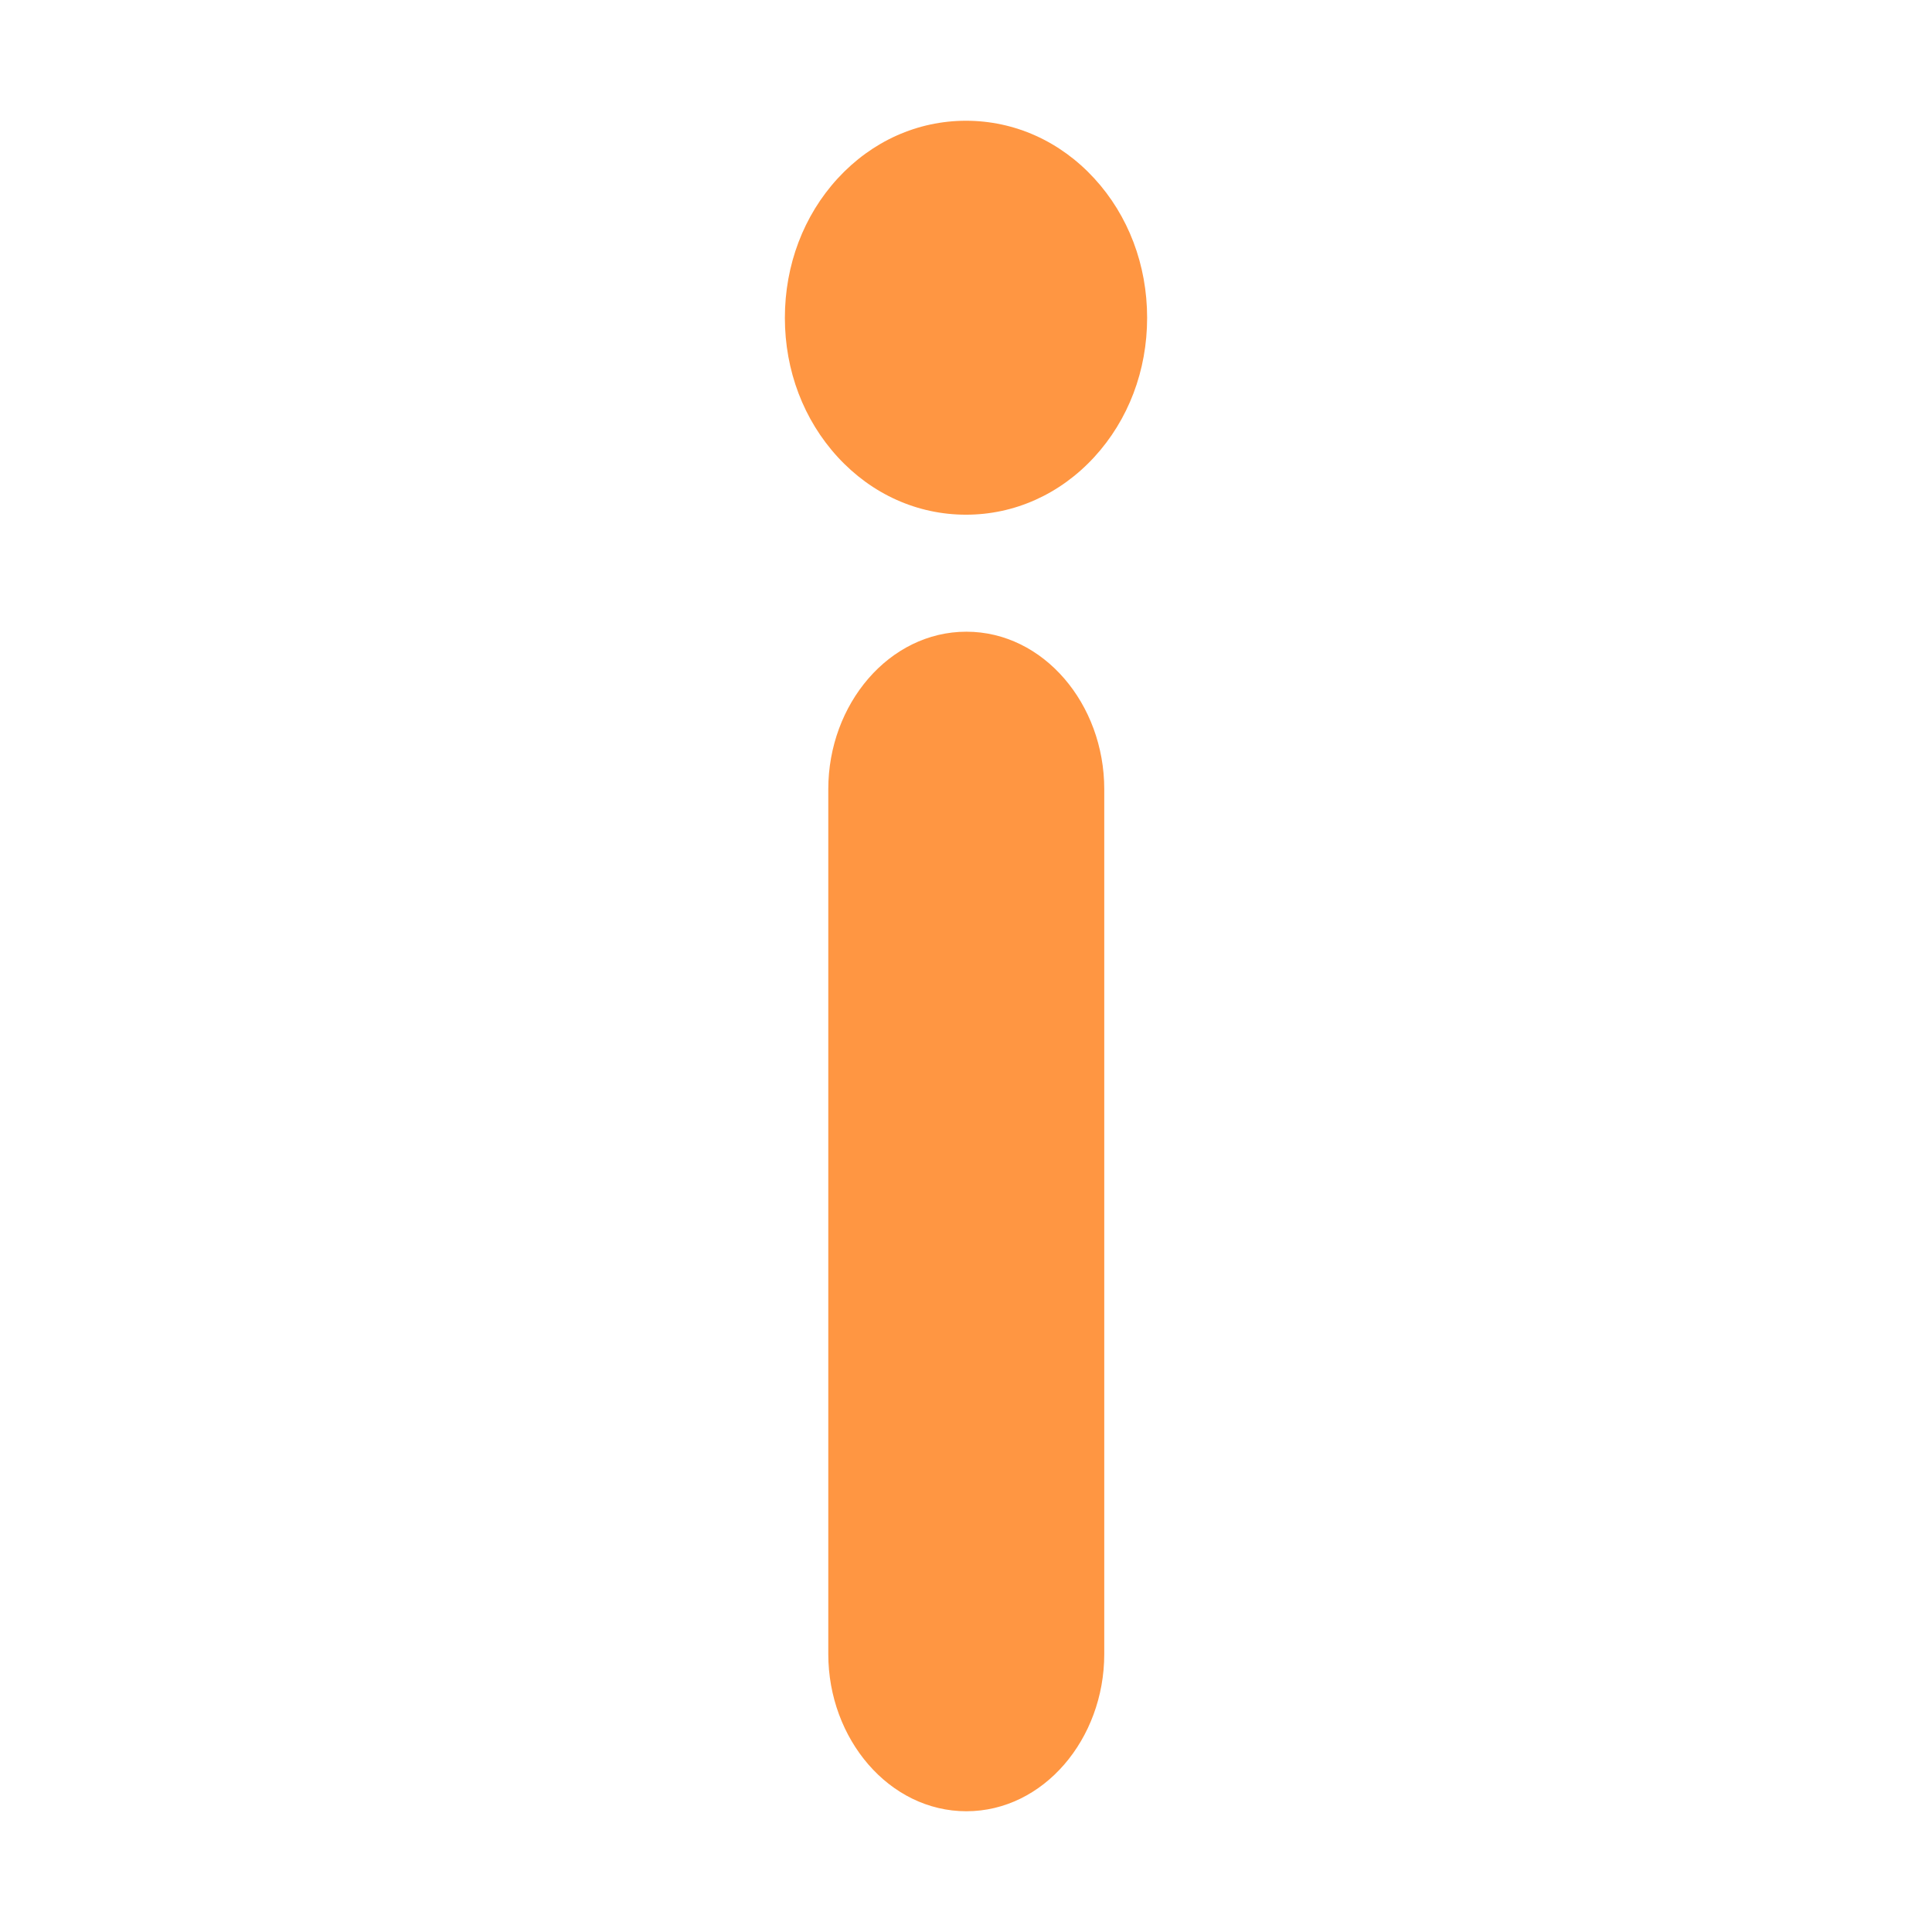 <?xml version="1.0" encoding="UTF-8" standalone="no"?>
<svg
   xmlns:dc="http://purl.org/dc/elements/1.1/"
   xmlns:cc="http://creativecommons.org/ns#"
   xmlns:rdf="http://www.w3.org/1999/02/22-rdf-syntax-ns#"
   xmlns:svg="http://www.w3.org/2000/svg"
   xmlns="http://www.w3.org/2000/svg"
   xmlns:sodipodi="http://sodipodi.sourceforge.net/DTD/sodipodi-0.dtd"
   xmlns:inkscape="http://www.inkscape.org/namespaces/inkscape"
   height="32"
   viewBox="0 0 32 32"
   width="32"
   version="1.1"
   id="svg4"
   sodipodi:docname="dialog-information.svg"
   inkscape:version="1.0.1 (3bc2e813f5, 2020-09-07)">
  <defs
     id="defs8" />
  <sodipodi:namedview
     pagecolor="#ffffff"
     bordercolor="#666666"
     borderopacity="1"
     objecttolerance="10"
     gridtolerance="10"
     guidetolerance="10"
     inkscape:pageopacity="0"
     inkscape:pageshadow="2"
     inkscape:window-width="1366"
     inkscape:window-height="702"
     id="namedview6"
     showgrid="false"
     inkscape:zoom="9.8333333"
     inkscape:cx="1.8305091"
     inkscape:cy="12"
     inkscape:window-x="0"
     inkscape:window-y="0"
     inkscape:window-maximized="1"
     inkscape:current-layer="svg4"
     inkscape:document-rotation="0" />
  <path
     d="m 16.006,30 c 1.278,0 2.284,-1.197 2.284,-2.604 V 13.071 c 0,-1.408 -1.004,-2.608 -2.284,-2.608 -1.279,0 -2.287,1.2 -2.287,2.608 V 27.396 C 13.719,28.803 14.728,30 16.006,30 Z m -0.006,-21.475 c 0.802,0 1.557,-0.338 2.124,-0.954 C 18.689,6.956 19,6.139 19,5.264 19,4.389 18.69,3.57 18.124,2.954 c -0.566,-0.616 -1.321,-0.954 -2.124,-0.954 -0.802,0 -1.557,0.338 -2.124,0.954 C 13.31,3.57 13,4.389 13,5.264 c 0,0.875 0.311,1.692 0.876,2.307 0.566,0.616 1.321,0.954 2.124,0.954 z"
     id="path2"
     inkscape:connector-curvature="0"
     style="fill:#ff9642;stroke-width:1.678;fill-opacity:1" />
</svg>
